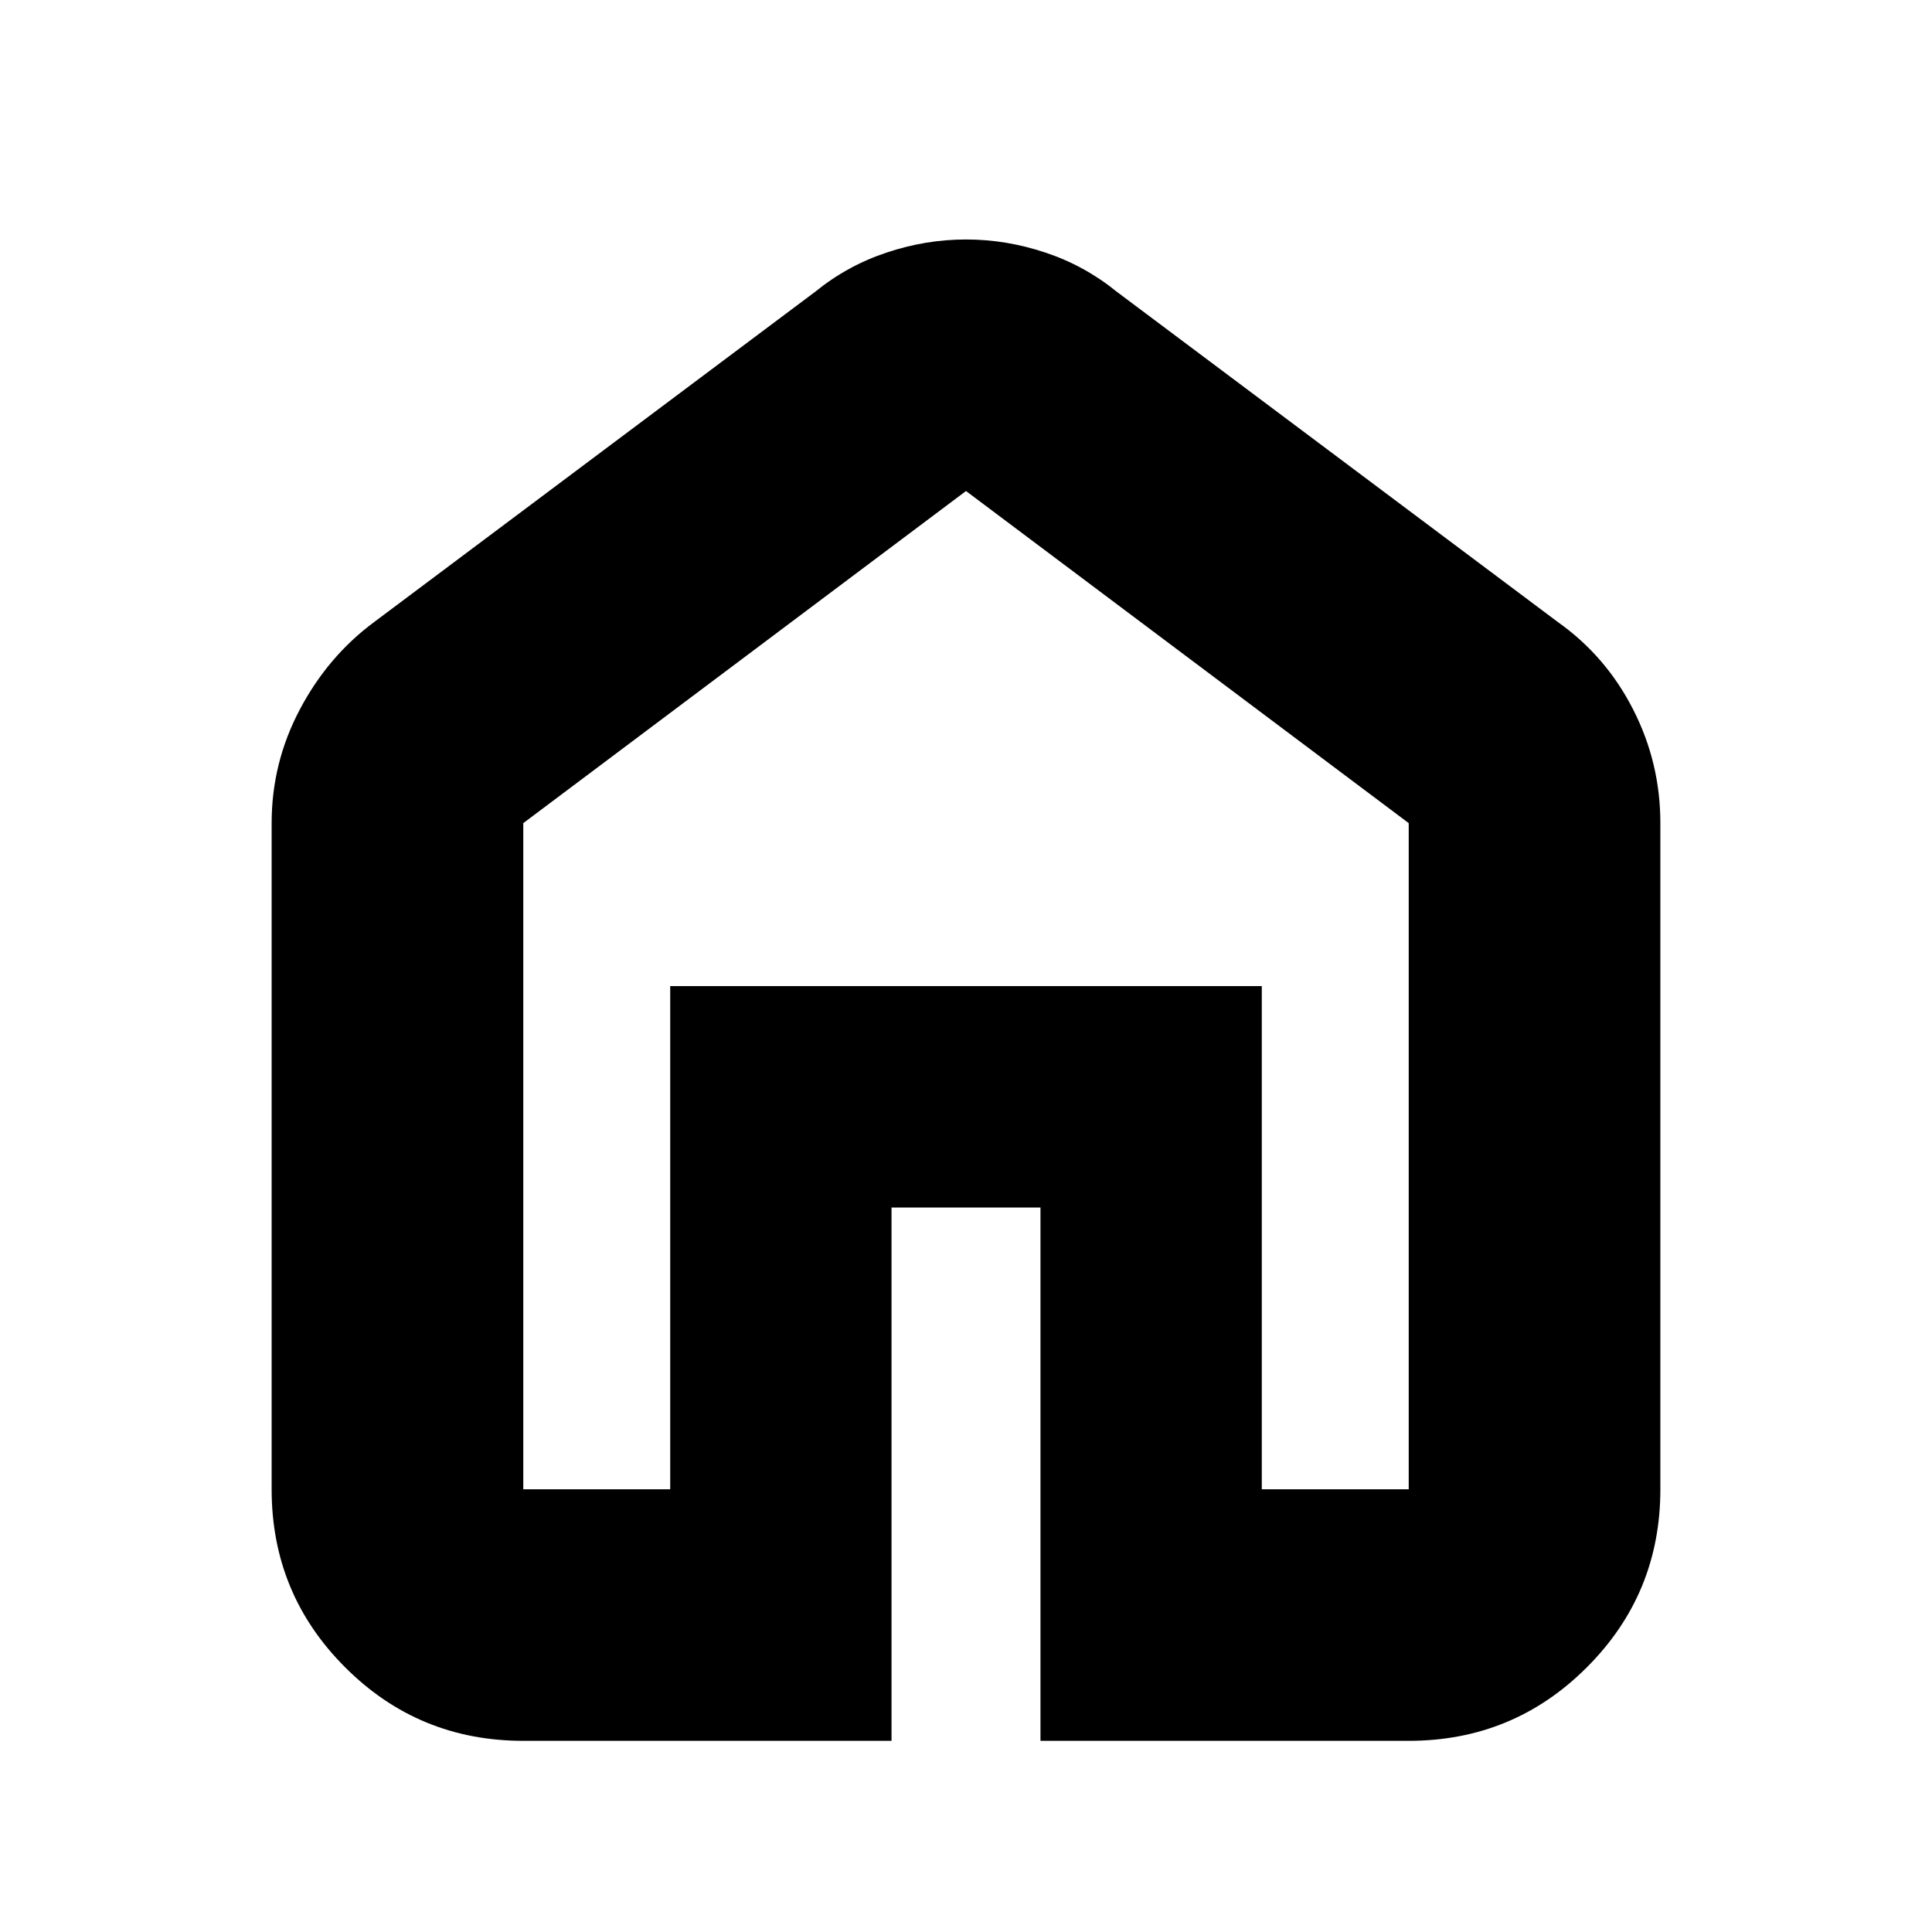 <svg xmlns="http://www.w3.org/2000/svg" height="20" width="20"><path d="M5.417 15.417H6.938V10.208H13.062V15.417H14.583V8.521L10 5.083L5.417 8.521ZM5.417 18.021Q4.333 18.021 3.573 17.26Q2.812 16.5 2.812 15.417V8.521Q2.812 7.896 3.104 7.344Q3.396 6.792 3.875 6.438L8.438 3.021Q8.771 2.75 9.177 2.615Q9.583 2.479 10 2.479Q10.417 2.479 10.823 2.615Q11.229 2.75 11.562 3.021L16.125 6.438Q16.625 6.792 16.906 7.344Q17.188 7.896 17.188 8.521V15.417Q17.188 16.5 16.427 17.26Q15.667 18.021 14.583 18.021H10.771V12.5H9.229V18.021ZM10 10.25Z"/></svg>